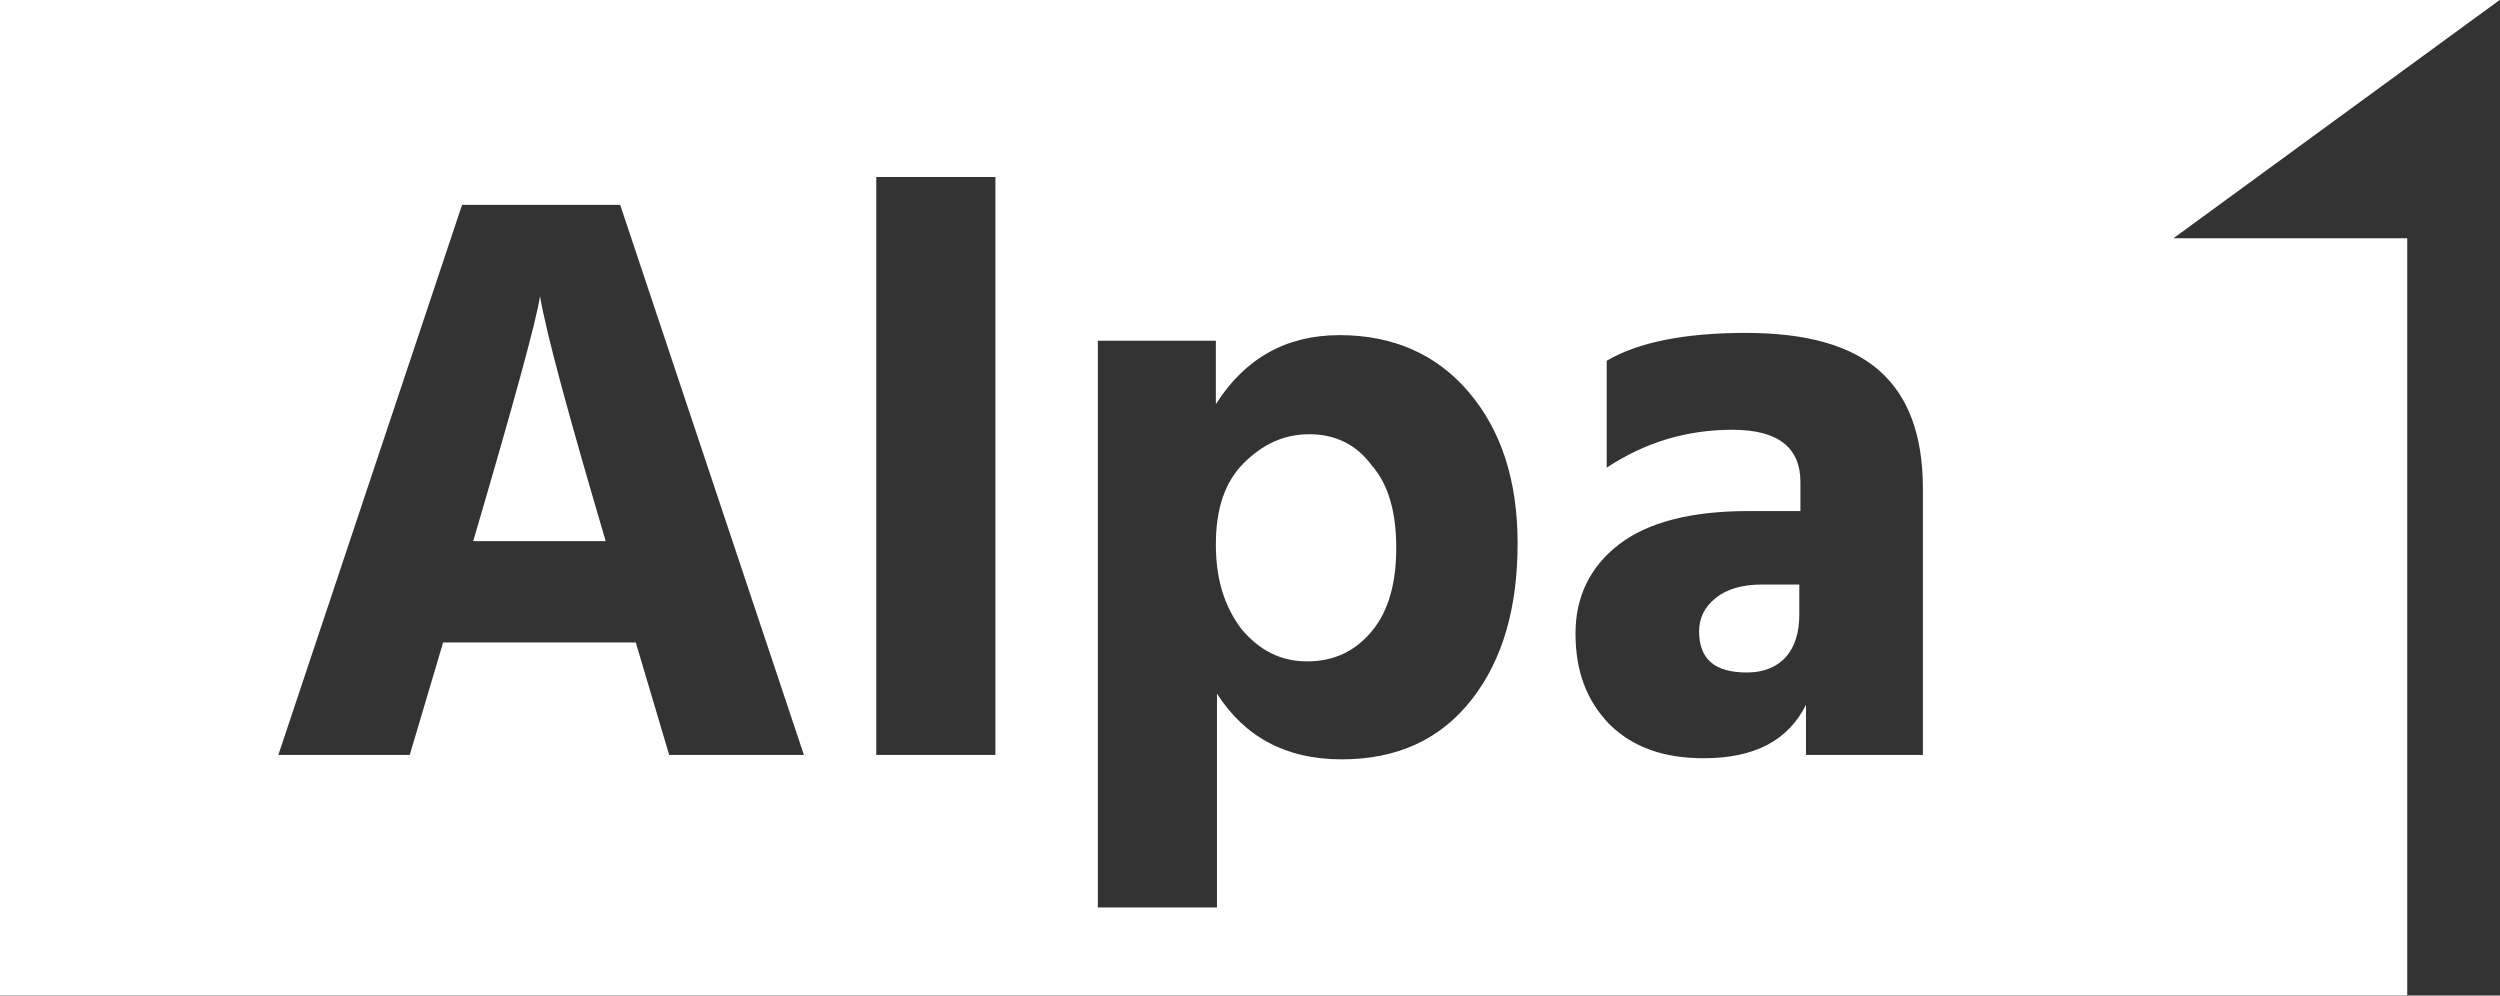 <svg Googl="true" version="1.1" viewBox="0 0 800 318.57" xml:space="preserve" xmlns="http://www.w3.org/2000/svg"><rect x="0" y="0" width="800" height="318.57" fill="#333333" stroke="none"/> <style type="text/css"> .st0{fill:#FFFFFF;} </style> <g transform="matrix(3.563 0 0 3.563 -27.795 -18.886)"> <path class="st0" d="m125.4 44.3c-2.3 0-4.2 0.9-5.9 2.6s-2.5 4.1-2.5 7.3 0.8 5.6 2.3 7.6c1.6 1.9 3.5 2.9 5.9 2.9s4.3-0.9 5.8-2.7 2.2-4.3 2.2-7.5-0.7-5.7-2.2-7.4c-1.4-1.9-3.3-2.8-5.6-2.8z"/> <path class="st0" d="m50.3 53.9h11.9c-3.3-11.2-5.3-18.5-5.9-22-0.3 2.1-2.3 9.4-6 22z"/> <path class="st0" d="m7.8 5.4v89.3h216.2v-68h-21l29.3-21.4h-224.5zm60.1 67.7-3-10.1h-17.3l-3 10.1h-11.8l16.5-49.4h14.2l16.5 49.4zm29.3 0h-10.7v-51.9h10.7zm42.8-5c-2.8 3.6-6.7 5.4-11.7 5.4s-8.7-2-11.2-5.9v19.2h-10.7v-50.9h10.6v5.7c2.6-4.1 6.3-6.2 11.1-6.2s8.7 1.7 11.6 5.1 4.4 7.9 4.4 13.6-1.3 10.4-4.1 14zm40.5 5h-10.5v-4.5c-1.6 3.2-4.6 4.8-9.2 4.8-3.6 0-6.4-1-8.5-3.1-2-2.1-3-4.7-3-8.1 0-3.3 1.3-6 3.9-8s6.5-3 11.6-3h4.7v-2.6c0-3.1-2-4.7-6.1-4.7s-7.8 1.1-11.3 3.4v-9.6c2.9-1.7 7.1-2.5 12.5-2.5s9.4 1.1 12 3.4 3.9 5.8 3.9 10.6z"/> <path class="st0" d="m161.9 59c-1 0.8-1.5 1.8-1.5 3 0 2.5 1.4 3.7 4.3 3.7 1.5 0 2.7-0.5 3.5-1.4s1.2-2.2 1.2-3.8v-2.7h-3.4c-1.7 0-3.1 0.4-4.1 1.2z"/> </g> </svg>
